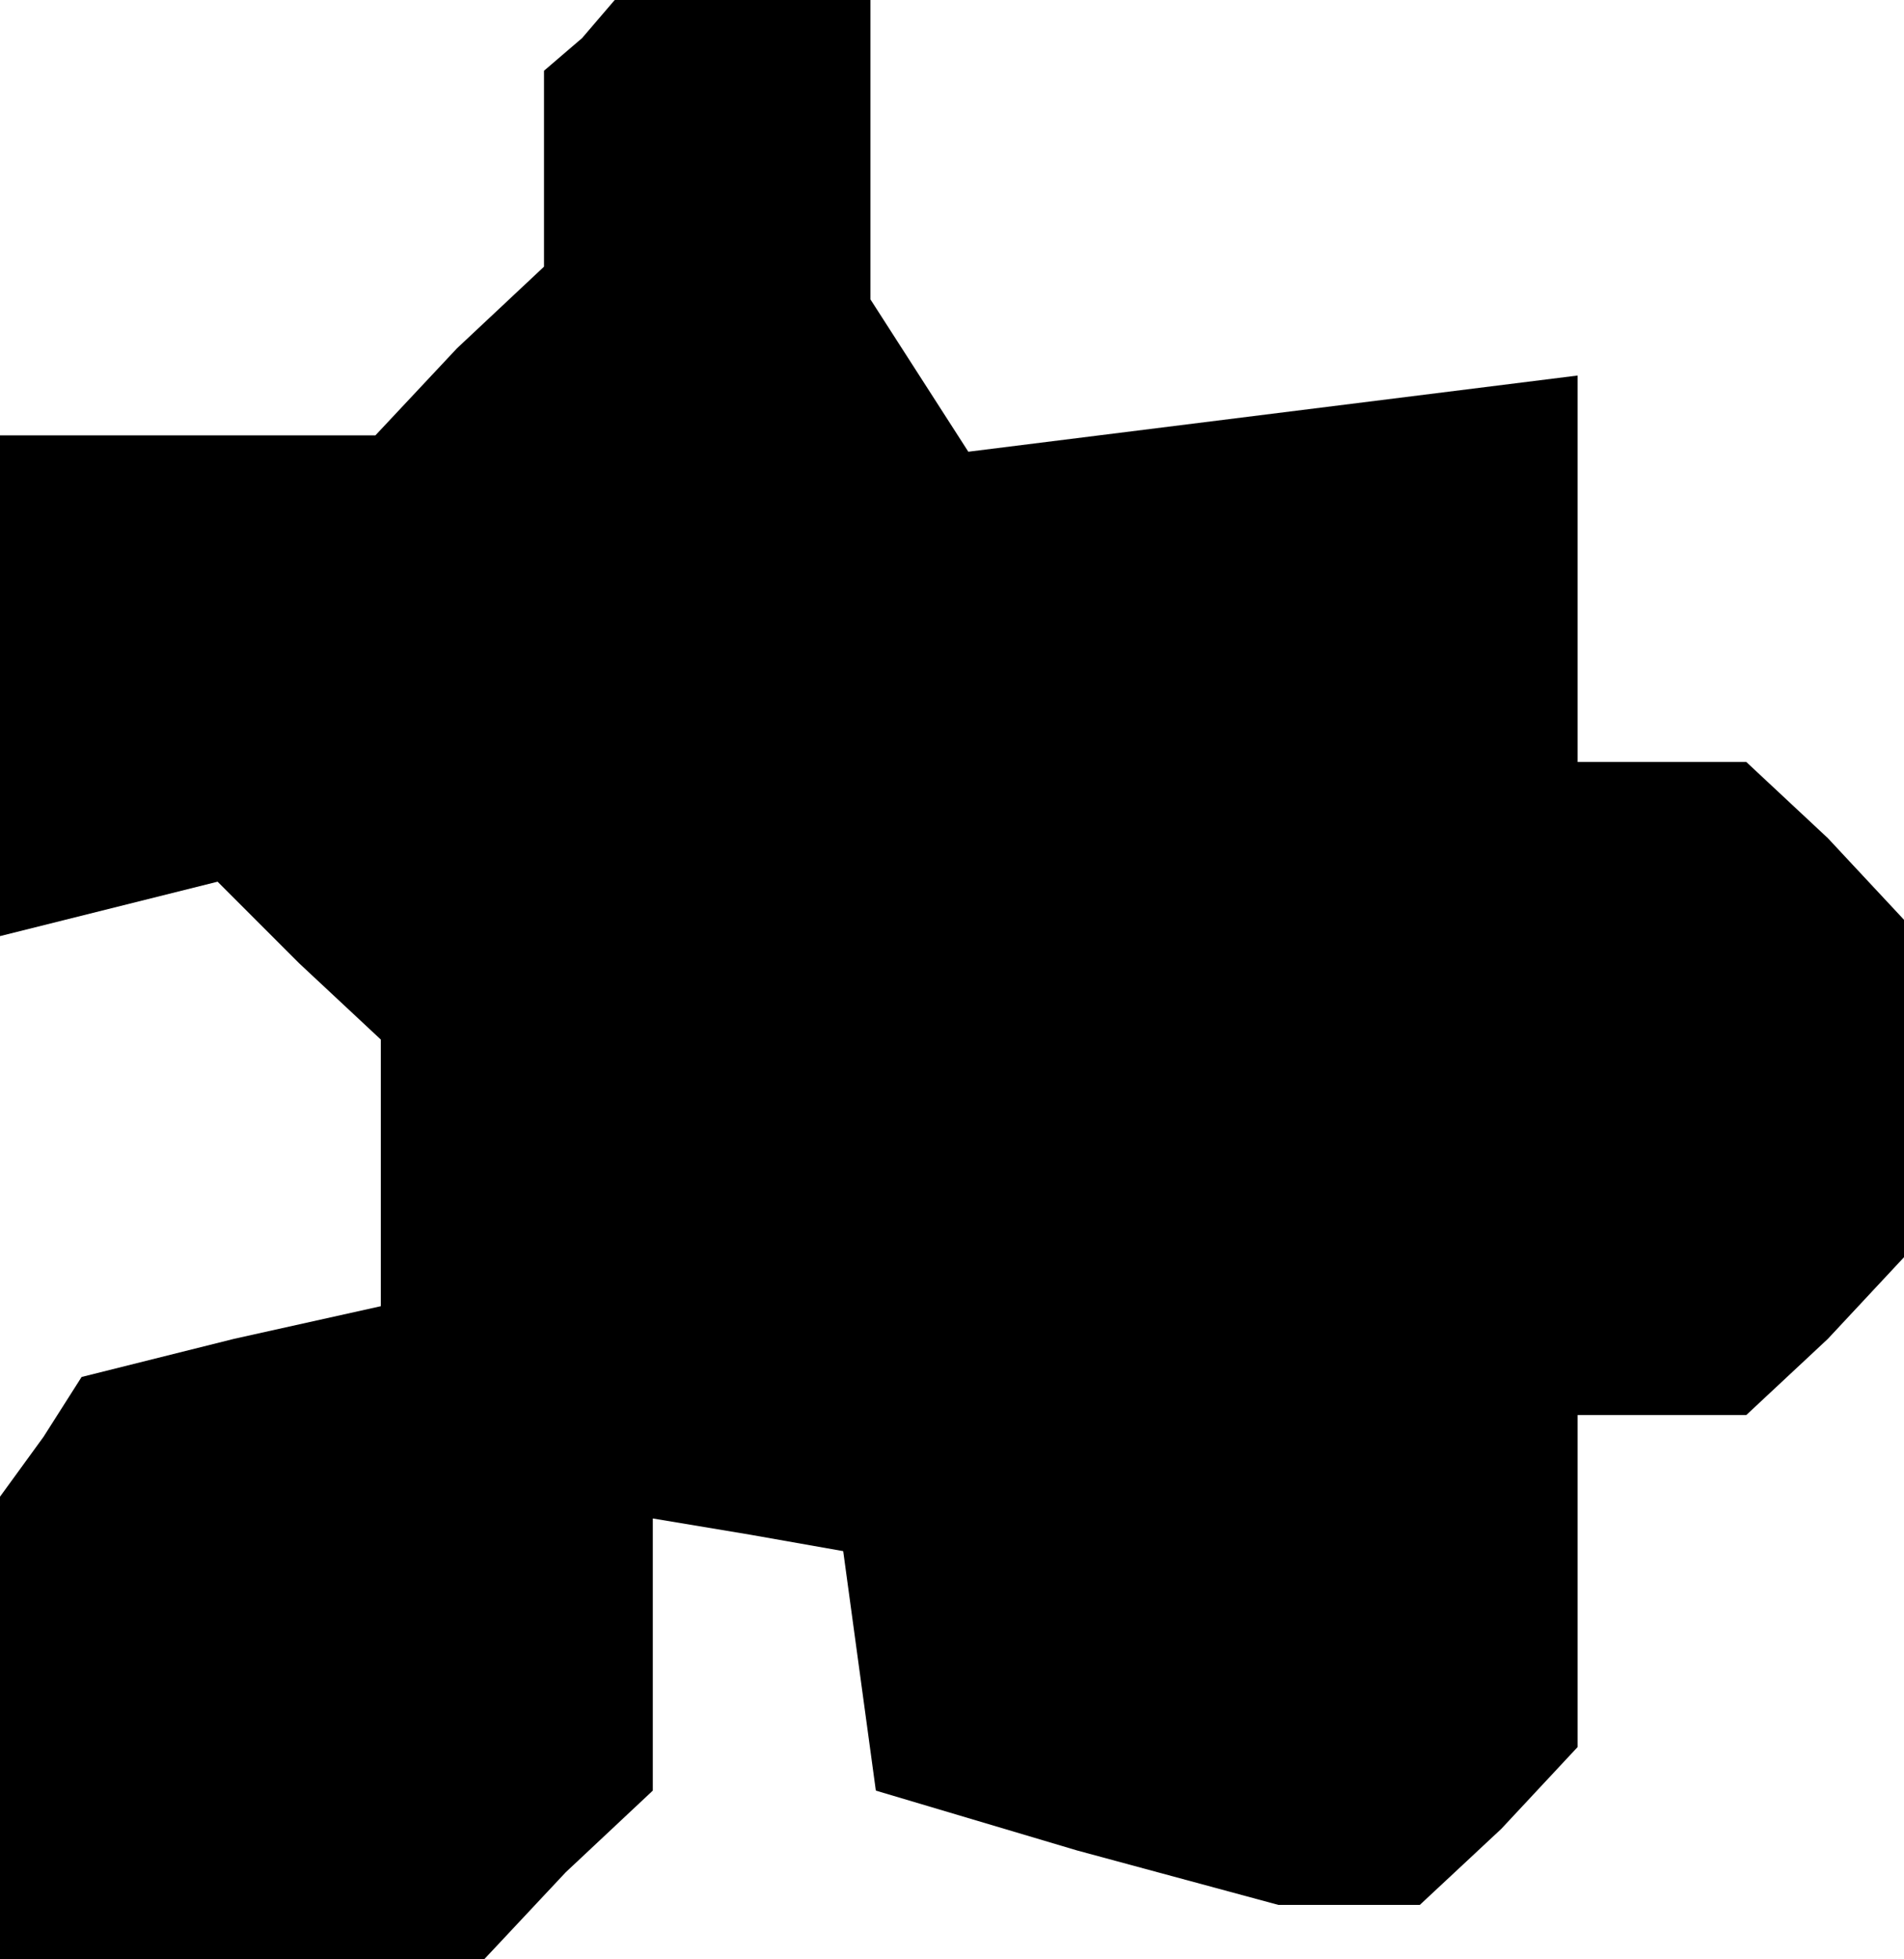 <?xml version="1.0" standalone="no"?>
<!DOCTYPE svg PUBLIC "-//W3C//DTD SVG 20010904//EN"
 "http://www.w3.org/TR/2001/REC-SVG-20010904/DTD/svg10.dtd">
<svg version="1.0" xmlns="http://www.w3.org/2000/svg"
 width="35pt" height="36pt" viewBox="0 0 35 36"
 preserveAspectRatio="xMidYMid meet">
<g transform="translate(0,36) scale(0.1,-0.1)"
fill="#000000" stroke="none">
<path d="M107 353 l-7 -6 0 -18 0 -18 -16 -15 -15 -16 -35 0 -34 0 0 -46 0
-46 20 5 20 5 15 -15 15 -14 0 -25 0 -24 -27 -6 -28 -7 -7 -11 -8 -11 0 -42 0
-43 44 0 45 0 15 16 16 15 0 25 0 25 18 -3 17 -3 3 -22 3 -22 37 -11 37 -10
13 0 13 0 15 14 14 15 0 30 0 31 16 0 15 0 15 14 14 15 0 31 0 31 -14 15 -15
14 -15 0 -16 0 0 36 0 35 -56 -7 -56 -7 -9 14 -9 14 0 28 0 27 -23 0 -24 0 -6
-7z"/>
</g>
</svg>
